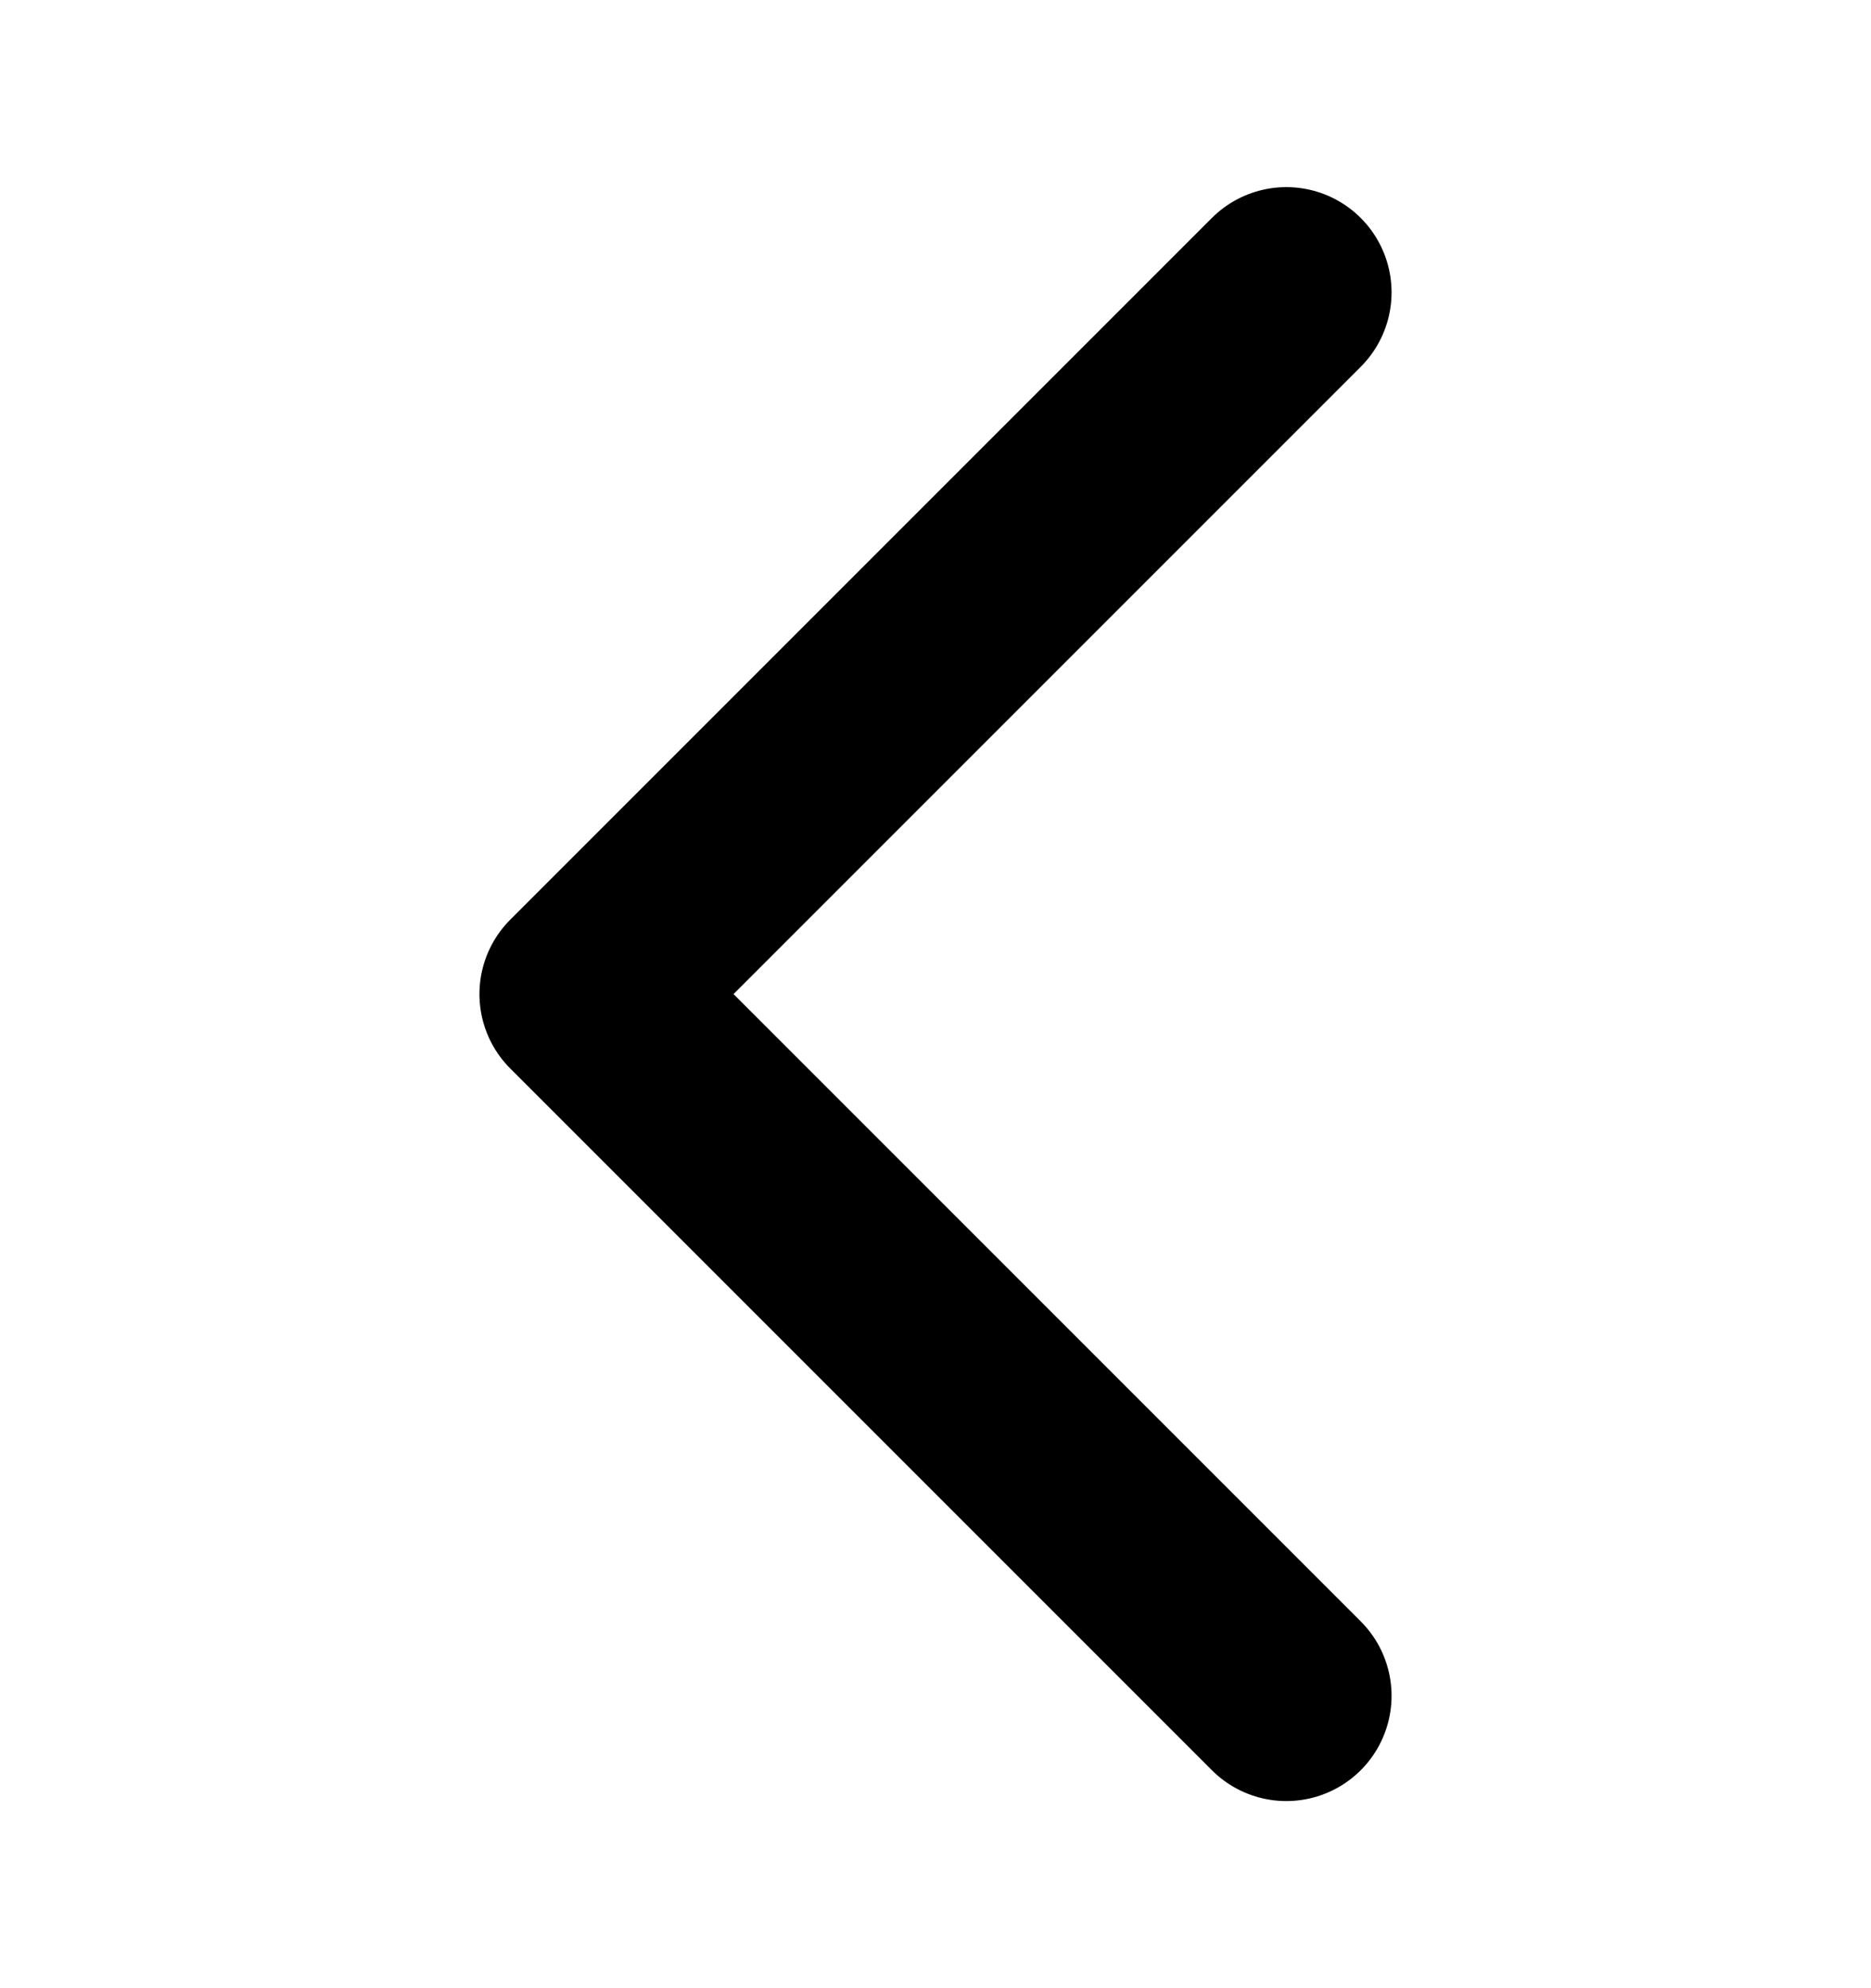 <svg width="16" height="17" viewBox="0 0 16 17" fill="none" xmlns="http://www.w3.org/2000/svg">
<path d="M11 14.5L5 8.5L11 2.5" stroke="currentColor" stroke-width="1.8" stroke-linecap="round" stroke-linejoin="round"/>
</svg>
